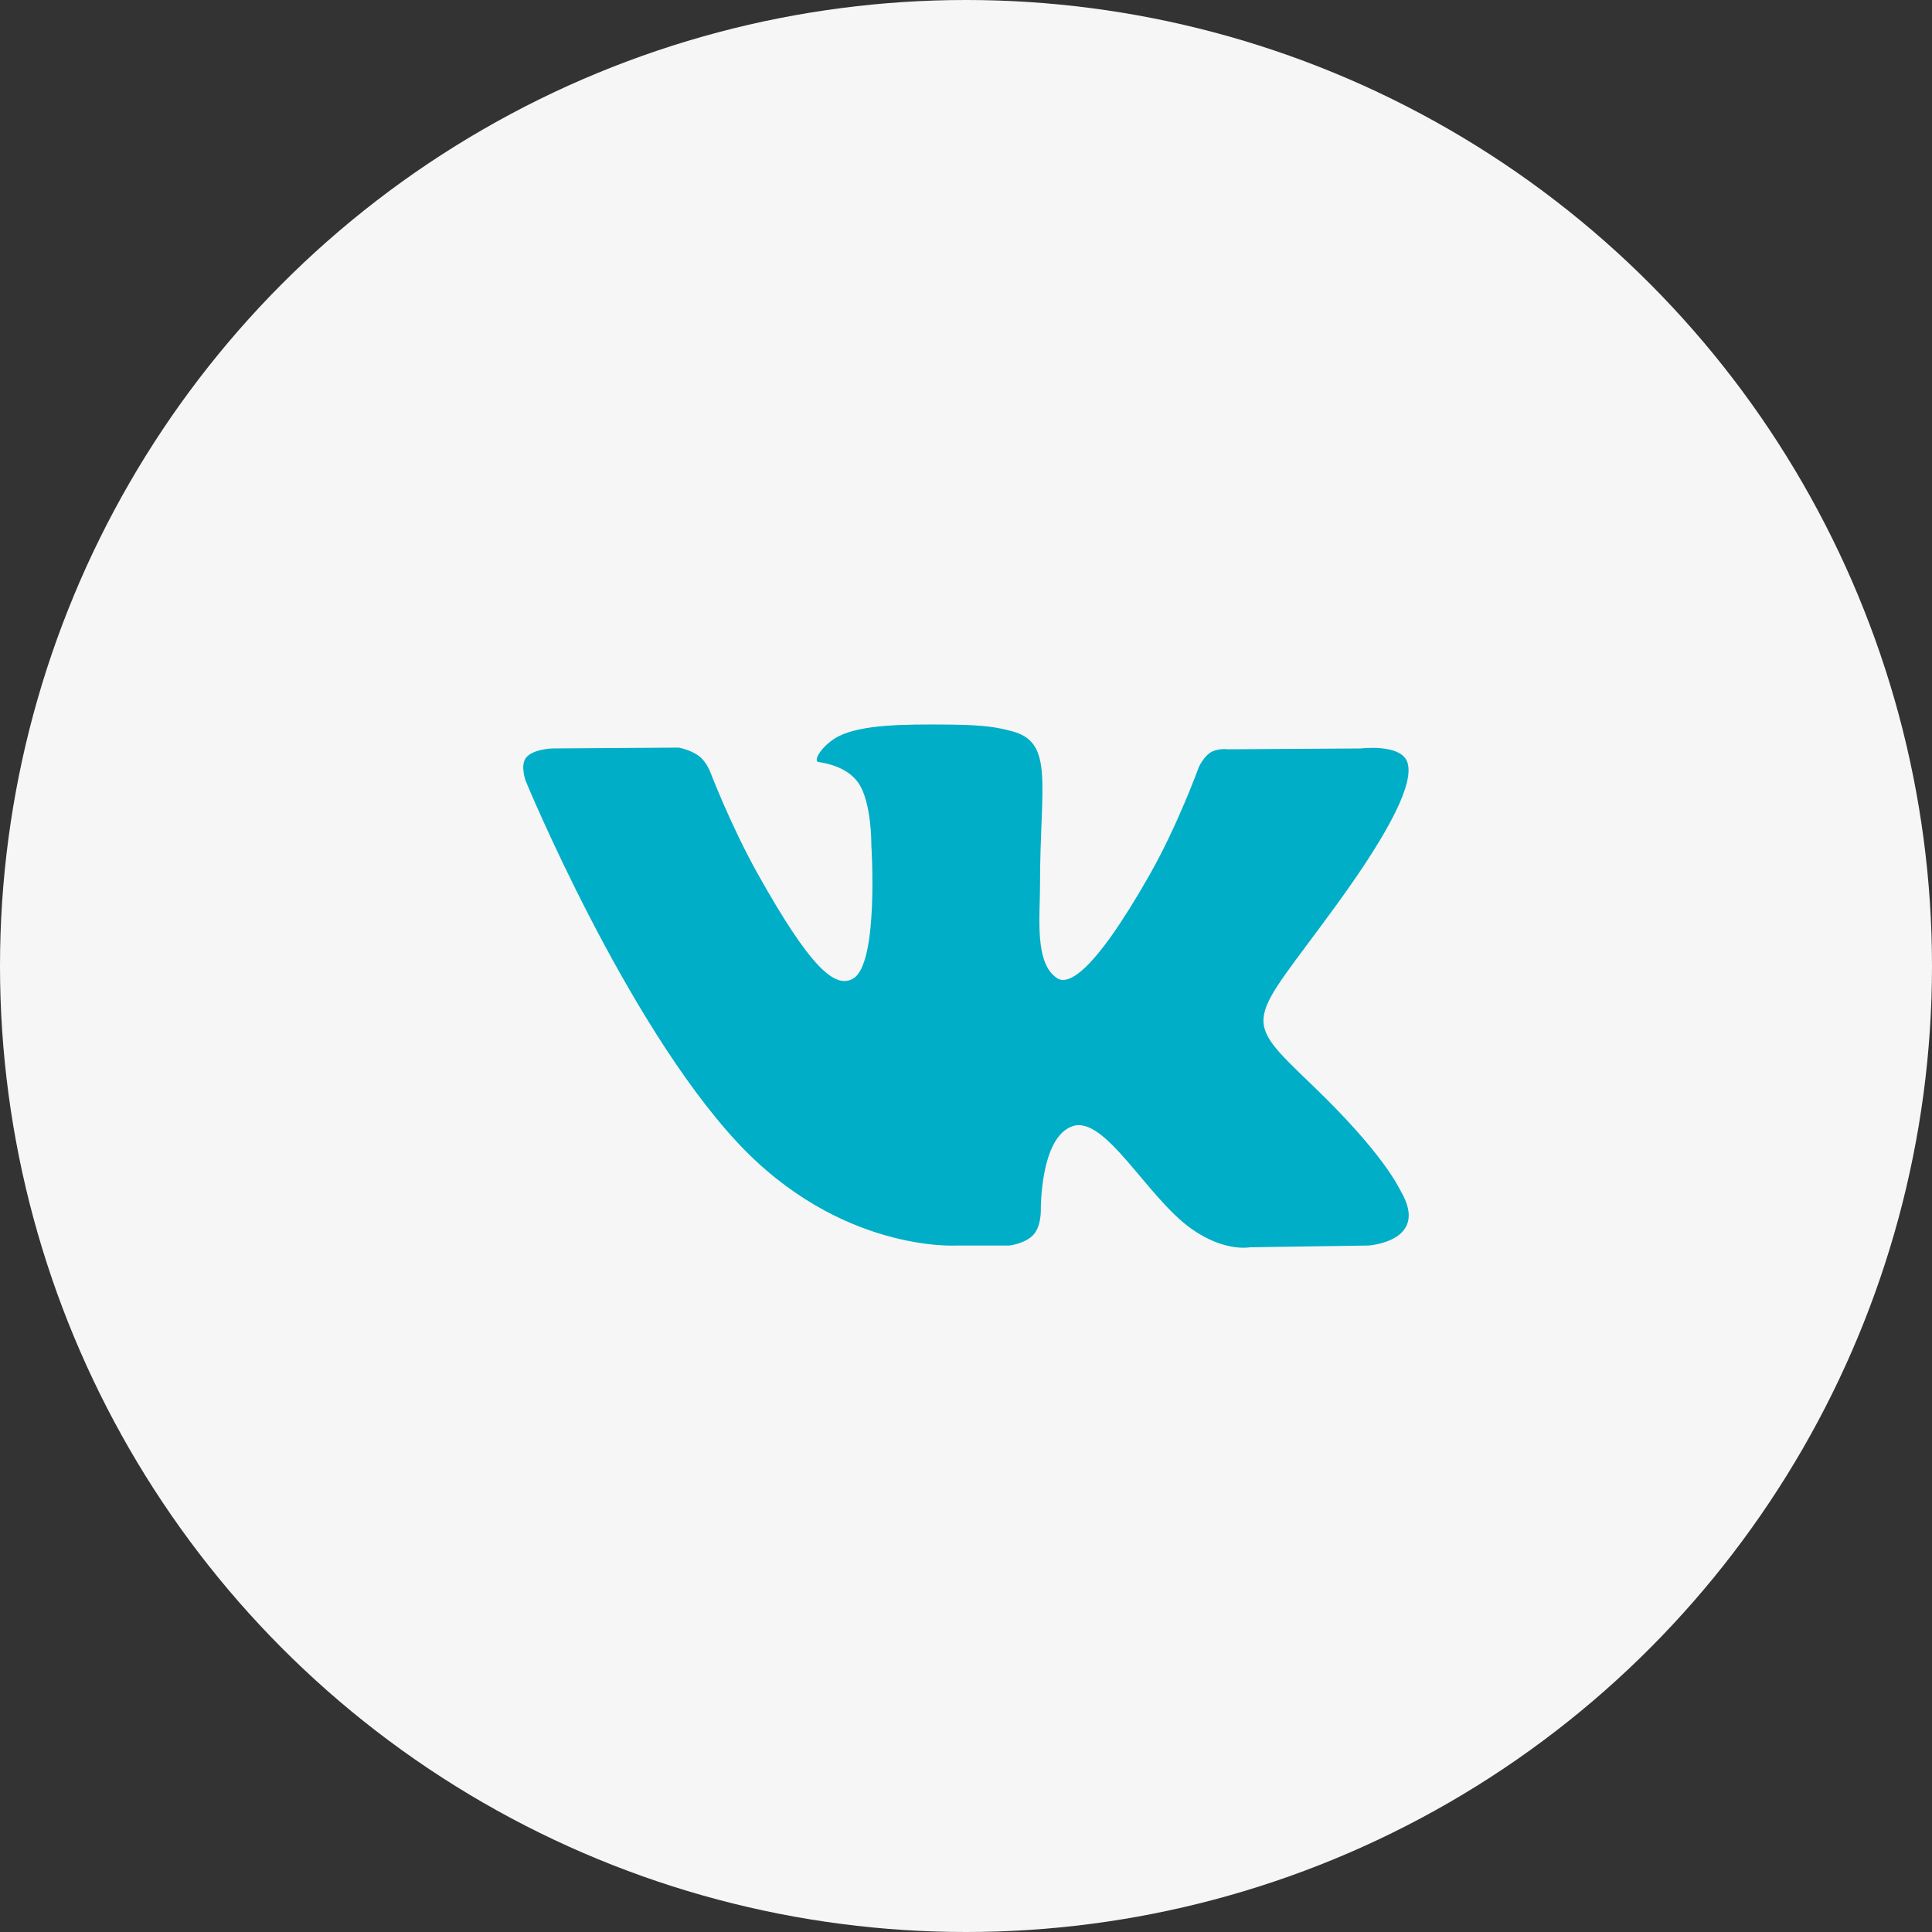 <svg width="48" height="48" viewBox="0 0 48 48" fill="none" xmlns="http://www.w3.org/2000/svg">
<rect x="0" y="0" width="48" height="48" fill="#333333" stroke="none"/>
<circle cx="24" cy="24" r="24" fill="#F6F6F6"/>
<path fill-rule="evenodd" clip-rule="evenodd" d="M25.079 30.945C25.079 30.945 25.476 30.899 25.679 30.673C25.866 30.466 25.859 30.075 25.859 30.075C25.859 30.075 25.834 28.248 26.653 27.978C27.46 27.713 28.496 29.745 29.596 30.526C30.427 31.117 31.057 30.988 31.057 30.988L33.996 30.945C33.996 30.945 35.532 30.847 34.804 29.596C34.744 29.493 34.379 28.669 32.62 26.977C30.776 25.206 31.024 25.493 33.243 22.429C34.594 20.564 35.134 19.424 34.965 18.937C34.805 18.471 33.811 18.595 33.811 18.595L30.503 18.616C30.503 18.616 30.258 18.582 30.076 18.694C29.898 18.805 29.783 19.062 29.783 19.062C29.783 19.062 29.26 20.506 28.562 21.734C27.089 24.324 26.5 24.461 26.259 24.3C25.699 23.925 25.839 22.794 25.839 21.99C25.839 19.479 26.207 18.433 25.123 18.162C24.764 18.071 24.499 18.012 23.579 18.002C22.398 17.99 21.4 18.007 20.834 18.293C20.457 18.484 20.167 18.91 20.344 18.934C20.563 18.964 21.058 19.072 21.32 19.442C21.659 19.92 21.648 20.992 21.648 20.992C21.648 20.992 21.842 23.948 21.192 24.315C20.747 24.567 20.136 24.053 18.822 21.703C18.149 20.499 17.642 19.168 17.642 19.168C17.642 19.168 17.544 18.919 17.368 18.786C17.156 18.624 16.86 18.574 16.86 18.574L13.717 18.595C13.717 18.595 13.245 18.609 13.072 18.822C12.918 19.01 13.06 19.401 13.06 19.401C13.06 19.401 15.521 25.365 18.308 28.371C20.863 31.126 23.764 30.945 23.764 30.945H25.079Z" fill="#00AEC7"/>
</svg>
